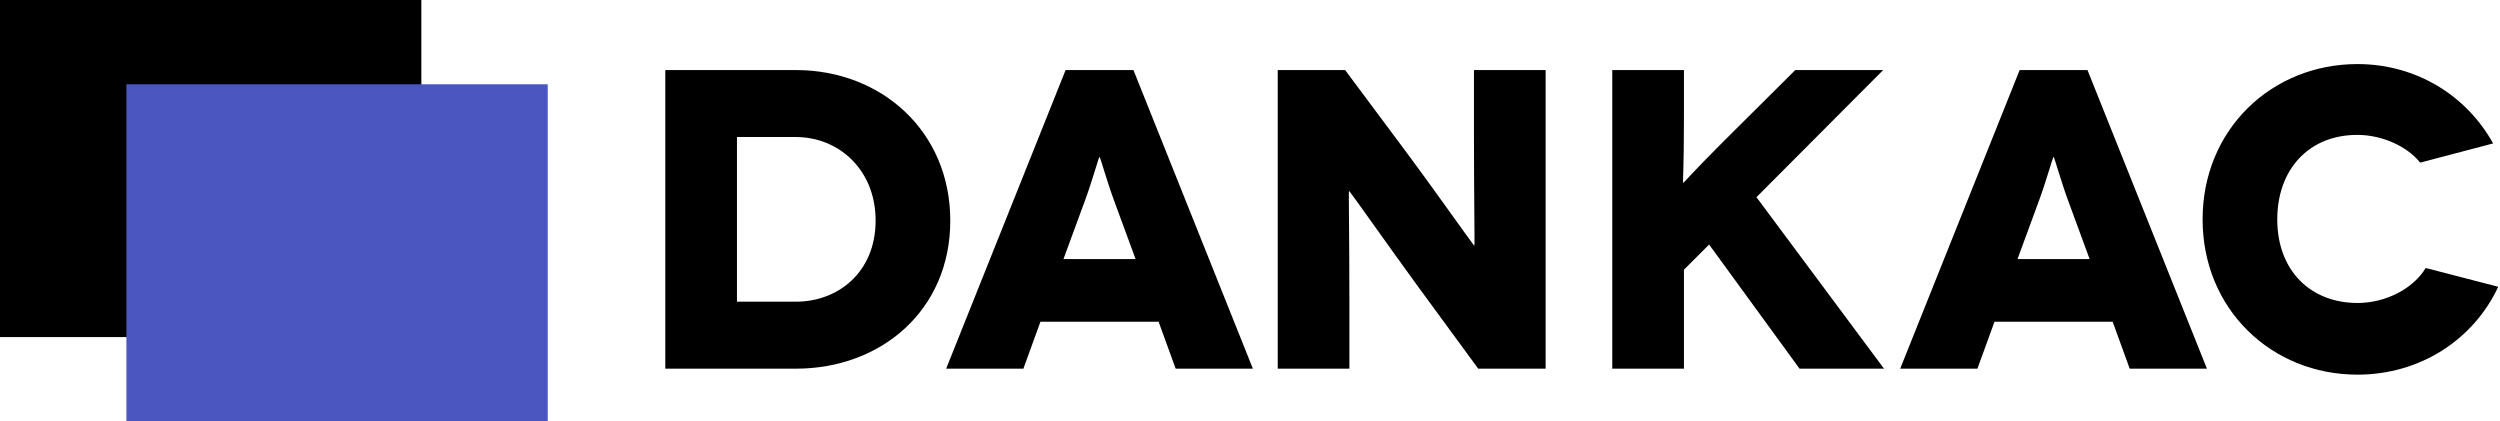 <svg width="178" height="30" viewBox="0 0 178 30" fill="none" xmlns="http://www.w3.org/2000/svg">
<rect x="5.5" y="5.5" width="19" height="13" fill="black" stroke="black" stroke-width="11"/>
<rect x="8.999" y="6" width="30" height="24" fill="#4C56C0"/>
<path d="M47.369 4.988V26.25H56.664C62.739 26.25 67.66 22.089 67.66 15.71C67.66 9.331 62.739 4.988 56.664 4.988H47.369ZM52.472 21.481V9.756H56.664C59.702 9.756 62.344 12.065 62.344 15.71C62.344 19.355 59.702 21.481 56.664 21.481H52.472Z" fill="black"/>
<path d="M83.708 26.25H89.206L80.701 4.988H75.871L67.366 26.25H72.864L74.079 22.909H82.493L83.708 26.25ZM75.719 18.444L77.238 14.313C77.694 13.098 78.24 11.184 78.271 11.184H78.301C78.331 11.184 78.878 13.098 79.334 14.313L80.853 18.444H75.719Z" fill="black"/>
<path d="M104.946 4.988V9.848C104.946 13.705 105.007 17.472 104.977 17.472H104.946C104.916 17.472 101.666 12.885 100.299 11.062L95.773 4.988H90.974V26.25H96.077V21.542C96.077 16.895 96.016 13.614 96.047 13.614H96.077C96.107 13.614 98.963 17.654 100.907 20.327L105.25 26.25H110.049V4.988H104.946Z" fill="black"/>
<path d="M134.142 26.25L125.06 14.039L134.082 4.988H127.824L122.661 10.121C120.504 12.277 119.896 13.007 119.866 13.007H119.836C119.805 13.007 119.896 11.974 119.896 8.45V4.988H114.793V26.25H119.896V19.203L121.689 17.411L128.128 26.25H134.142Z" fill="black"/>
<path d="M151.636 26.25H157.134L148.629 4.988H143.799L135.294 26.25H140.792L142.007 22.909H150.421L151.636 26.25ZM143.648 18.444L145.166 14.313C145.622 13.098 146.169 11.184 146.199 11.184H146.229C146.26 11.184 146.807 13.098 147.262 14.313L148.781 18.444H143.648Z" fill="black"/>
<path d="M177.51 10.212C175.627 6.81 172.043 4.562 167.851 4.562C161.746 4.562 156.825 9.21 156.825 15.619C156.825 22.028 161.746 26.675 167.851 26.675C172.316 26.675 176.113 24.184 177.875 20.418L172.711 19.081C171.83 20.54 169.886 21.572 167.851 21.572C164.54 21.572 162.141 19.294 162.141 15.619C162.141 12.126 164.328 9.604 167.851 9.604C169.522 9.604 171.344 10.364 172.316 11.579L177.51 10.212Z" fill="black"/>
</svg>
